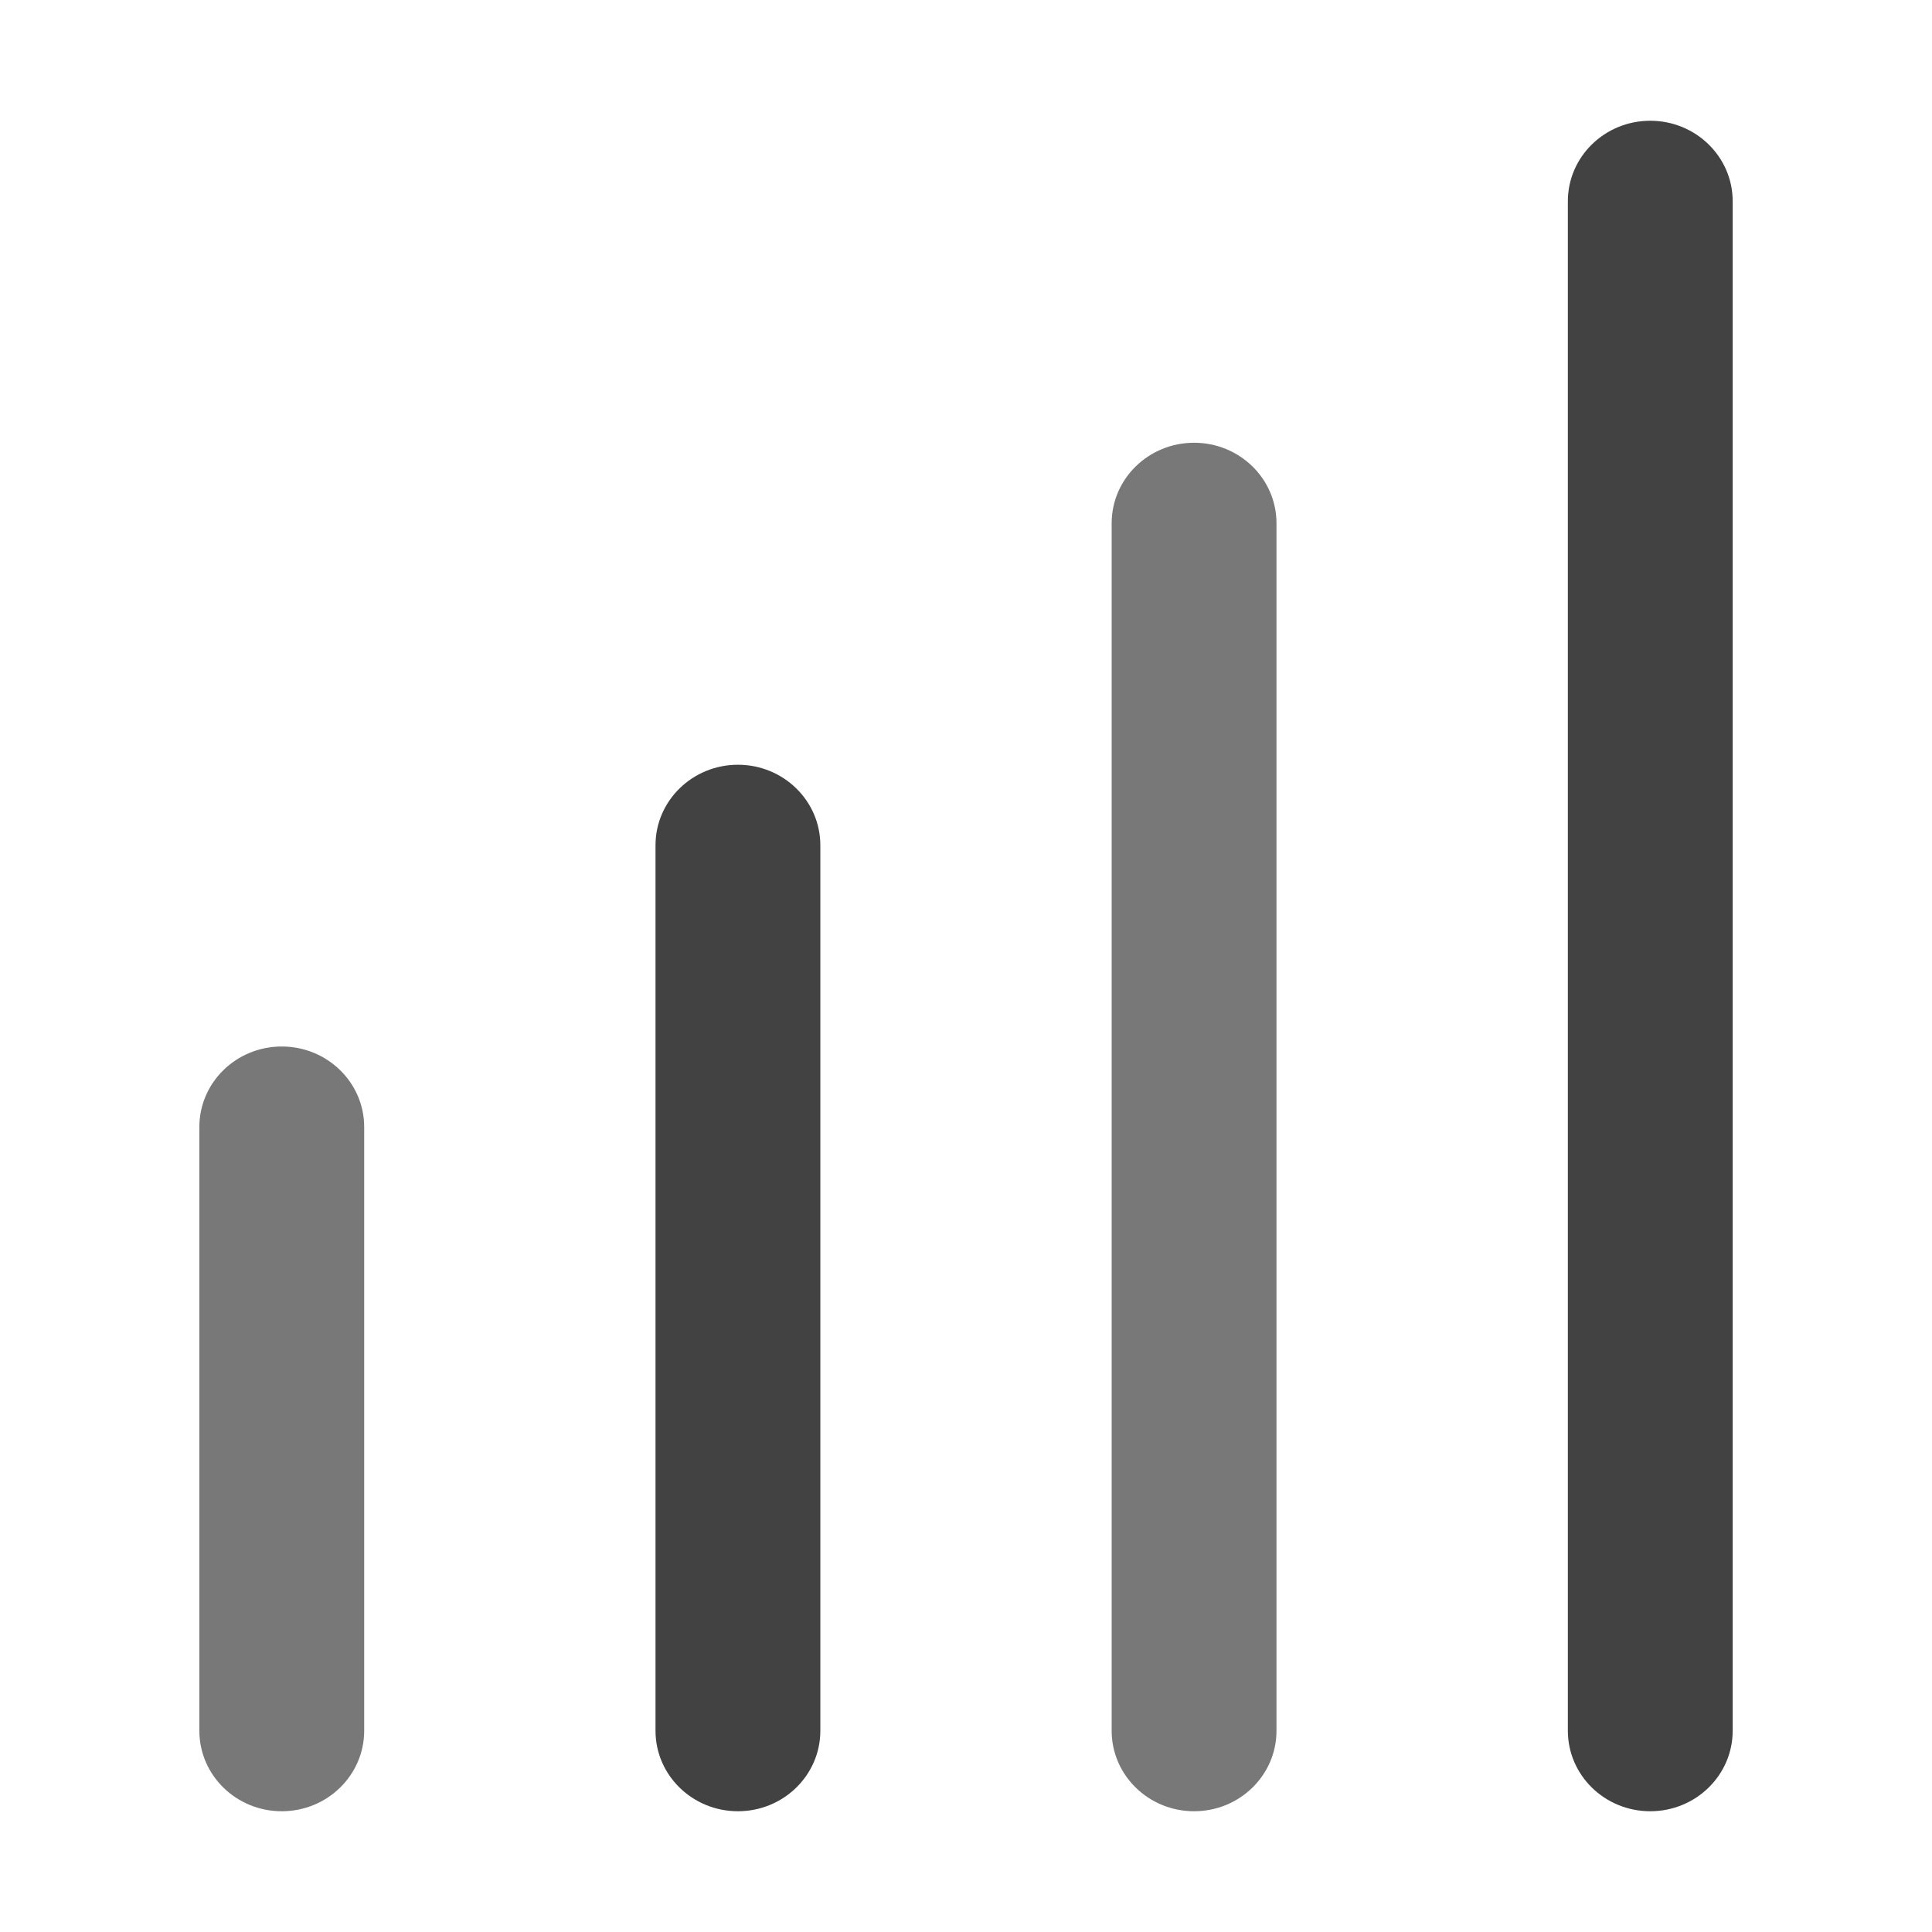 <svg xmlns="http://www.w3.org/2000/svg" xmlns:xlink="http://www.w3.org/1999/xlink" width="48" height="48" viewBox="0 0 48 48" fill="none">
<path d="M9.048 28C9.048 26.895 8.131 26 7 26C5.869 26 4.953 26.895 4.953 28L4.953 43C4.953 44.105 5.869 45 7 45C8.131 45 9.048 44.105 9.048 43L9.048 28Z" fill-rule="evenodd"  fill="#787878" >
</path>
<path d="M20.381 21C20.381 19.895 19.464 19 18.334 19C17.203 19 16.286 19.895 16.286 21L16.286 43C16.286 44.105 17.203 45 18.334 45C19.464 45 20.381 44.105 20.381 43L20.381 21Z" fill-rule="evenodd"  fill="#424242" >
</path>
<path d="M31.714 13C31.714 11.895 30.798 11 29.667 11C28.536 11 27.619 11.895 27.619 13L27.619 43C27.619 44.105 28.536 45 29.667 45C30.798 45 31.714 44.105 31.714 43L31.714 13Z" fill-rule="evenodd"  fill="#787878" >
</path>
<path d="M43.048 5L43.048 43C43.048 44.105 42.131 45 41 45C39.869 45 38.953 44.105 38.953 43L38.953 5C38.953 3.895 39.869 3 41 3C42.131 3 43.048 3.895 43.048 5Z" fill-rule="evenodd"  fill="#424242" >
</path>
</svg>
